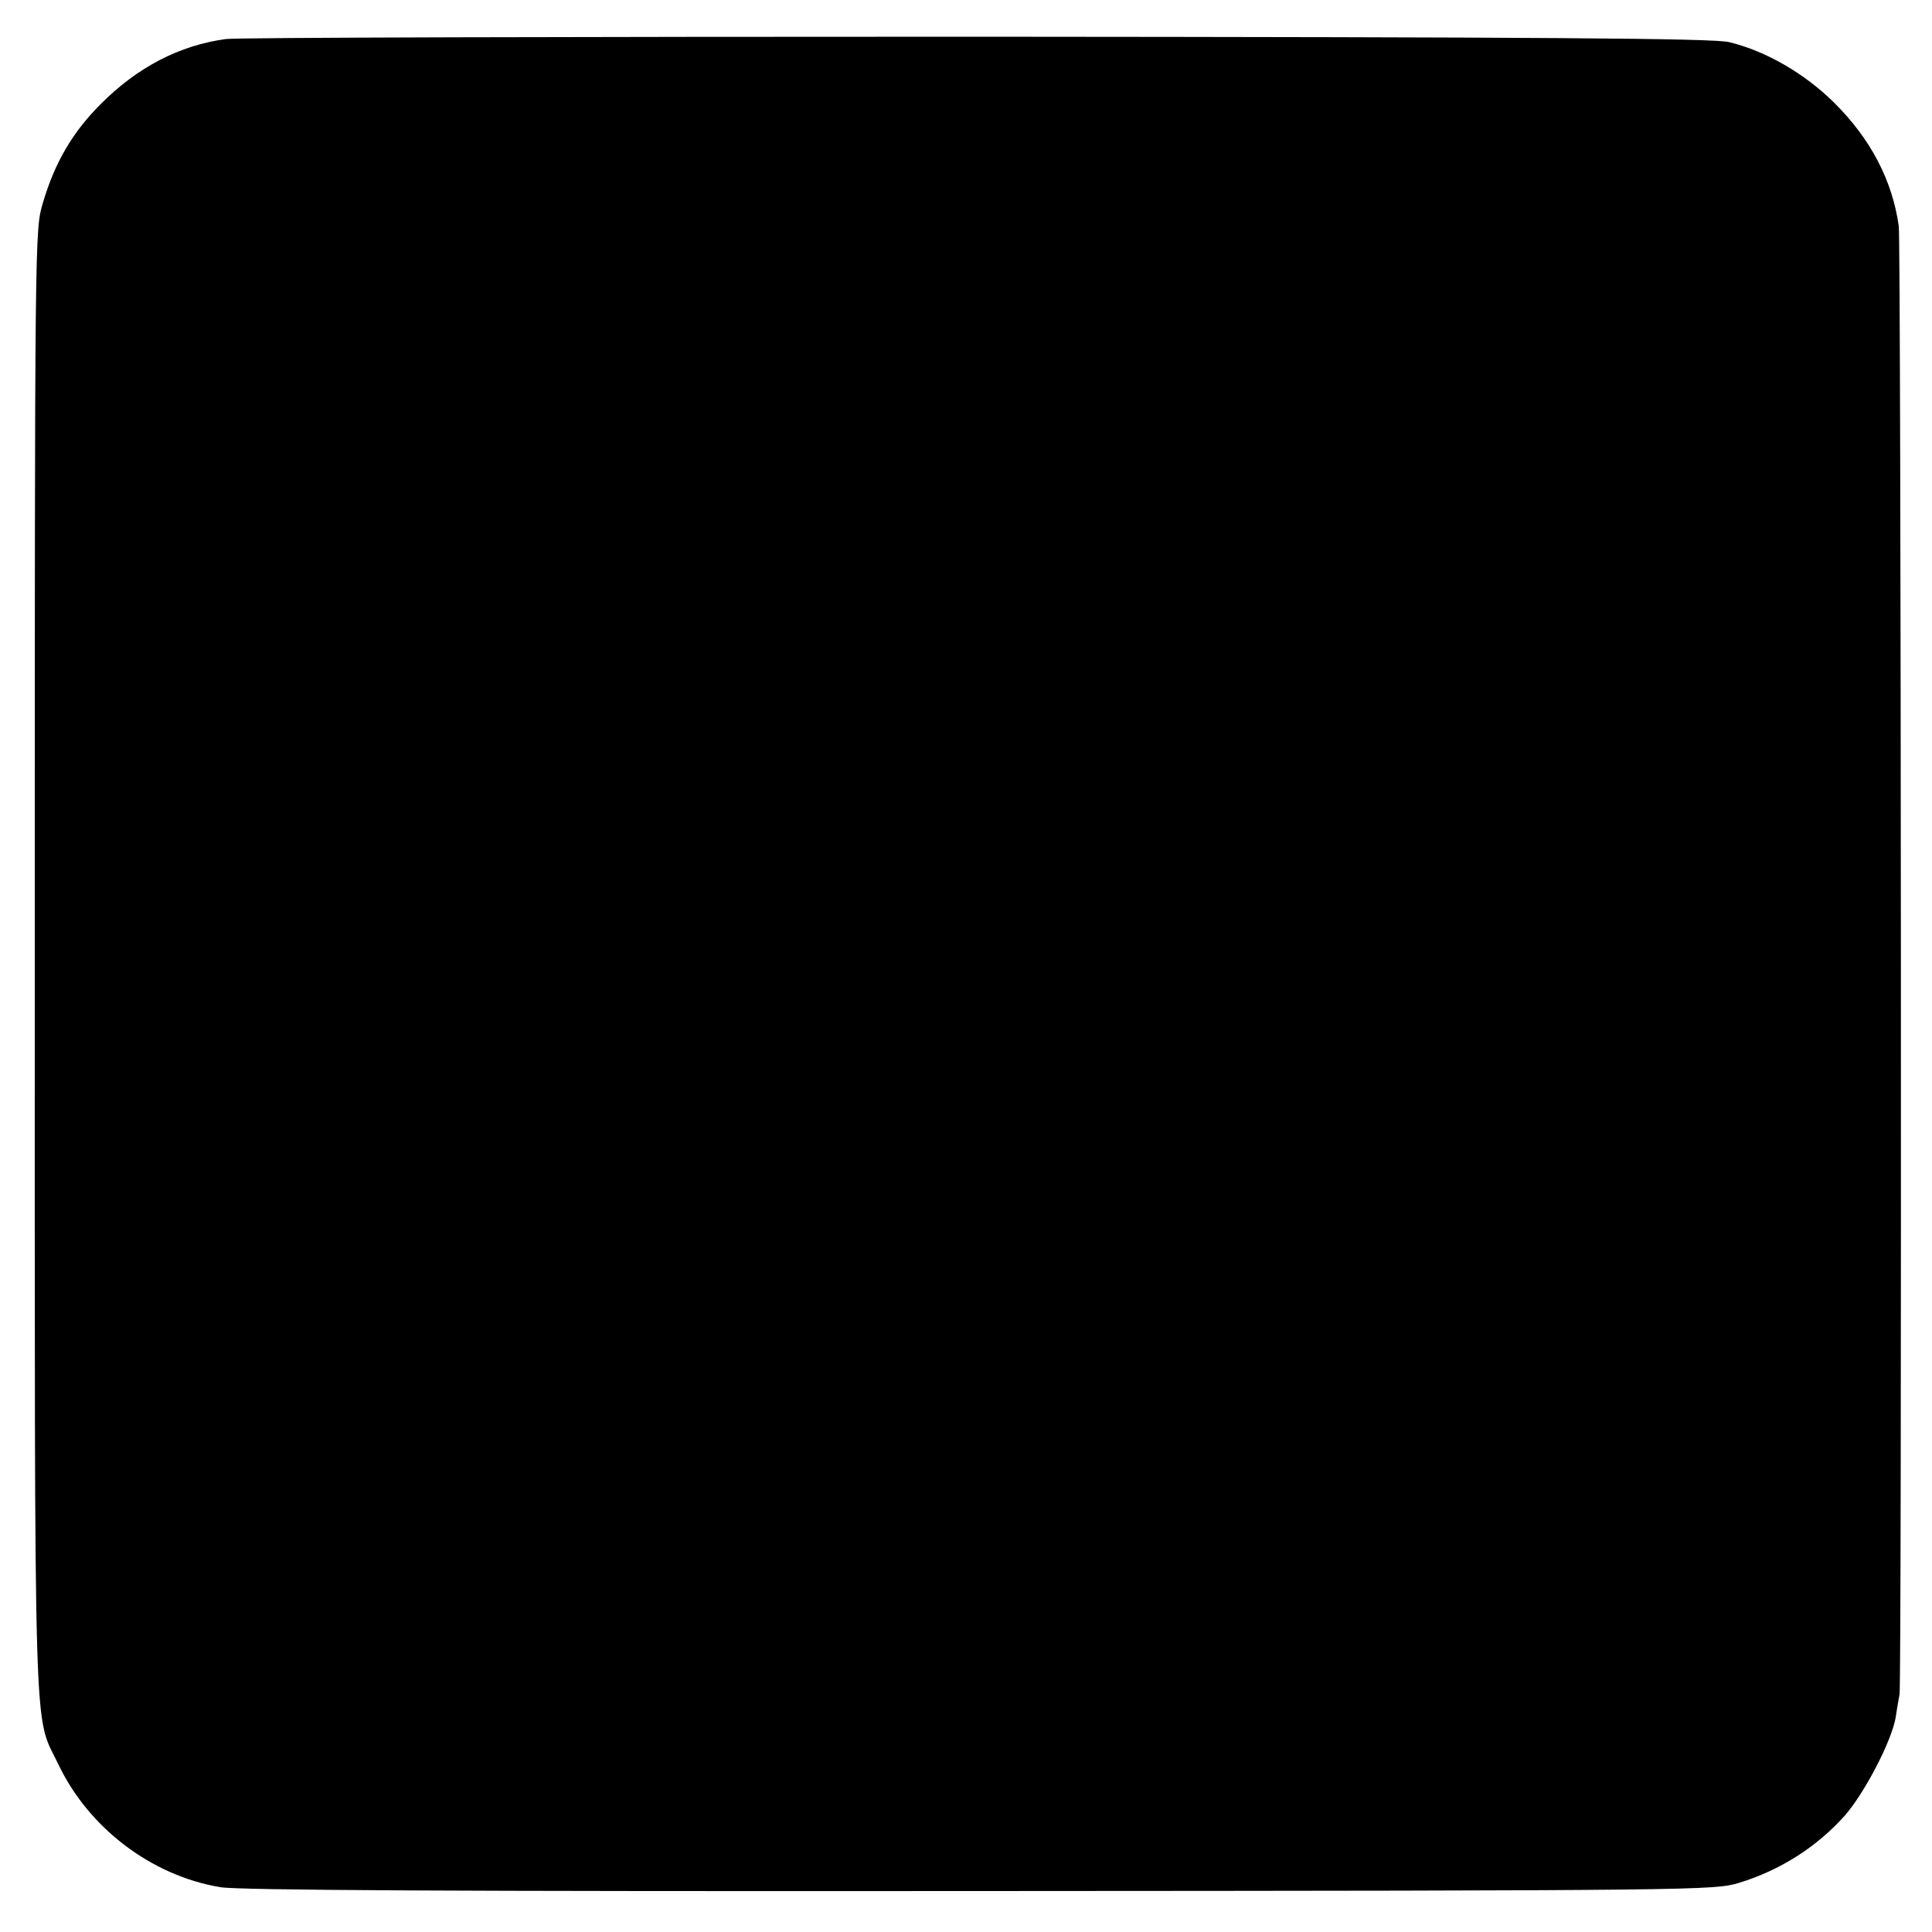 <?xml version="1.0" standalone="no"?>
<!DOCTYPE svg PUBLIC "-//W3C//DTD SVG 20010904//EN"
 "http://www.w3.org/TR/2001/REC-SVG-20010904/DTD/svg10.dtd">
<svg version="1.0" xmlns="http://www.w3.org/2000/svg"
 width="500pt" height="500pt" viewBox="0 0 500 500"
 preserveAspectRatio="xMidYMid meet">
<g transform="translate(0,500) scale(0.1,-0.1)"
fill="#000000" stroke="none">
<path d="M585 4899 c-120 -16 -230 -73 -325 -169 -72 -72 -118 -150 -149 -255
-21 -70 -21 -73 -21 -1965 0 -2083 -4 -1940 61 -2076 78 -164 240 -288 419
-318 49 -8 590 -11 1966 -10 1866 1 1900 2 1964 21 108 33 203 94 275 175 51
59 120 191 131 253 3 22 8 49 10 60 6 33 4 3757 -2 3800 -17 119 -73 226 -168
320 -76 75 -176 133 -271 156 -39 10 -481 13 -1945 14 -1042 0 -1917 -2 -1945
-6z"/>
</g>
</svg>
